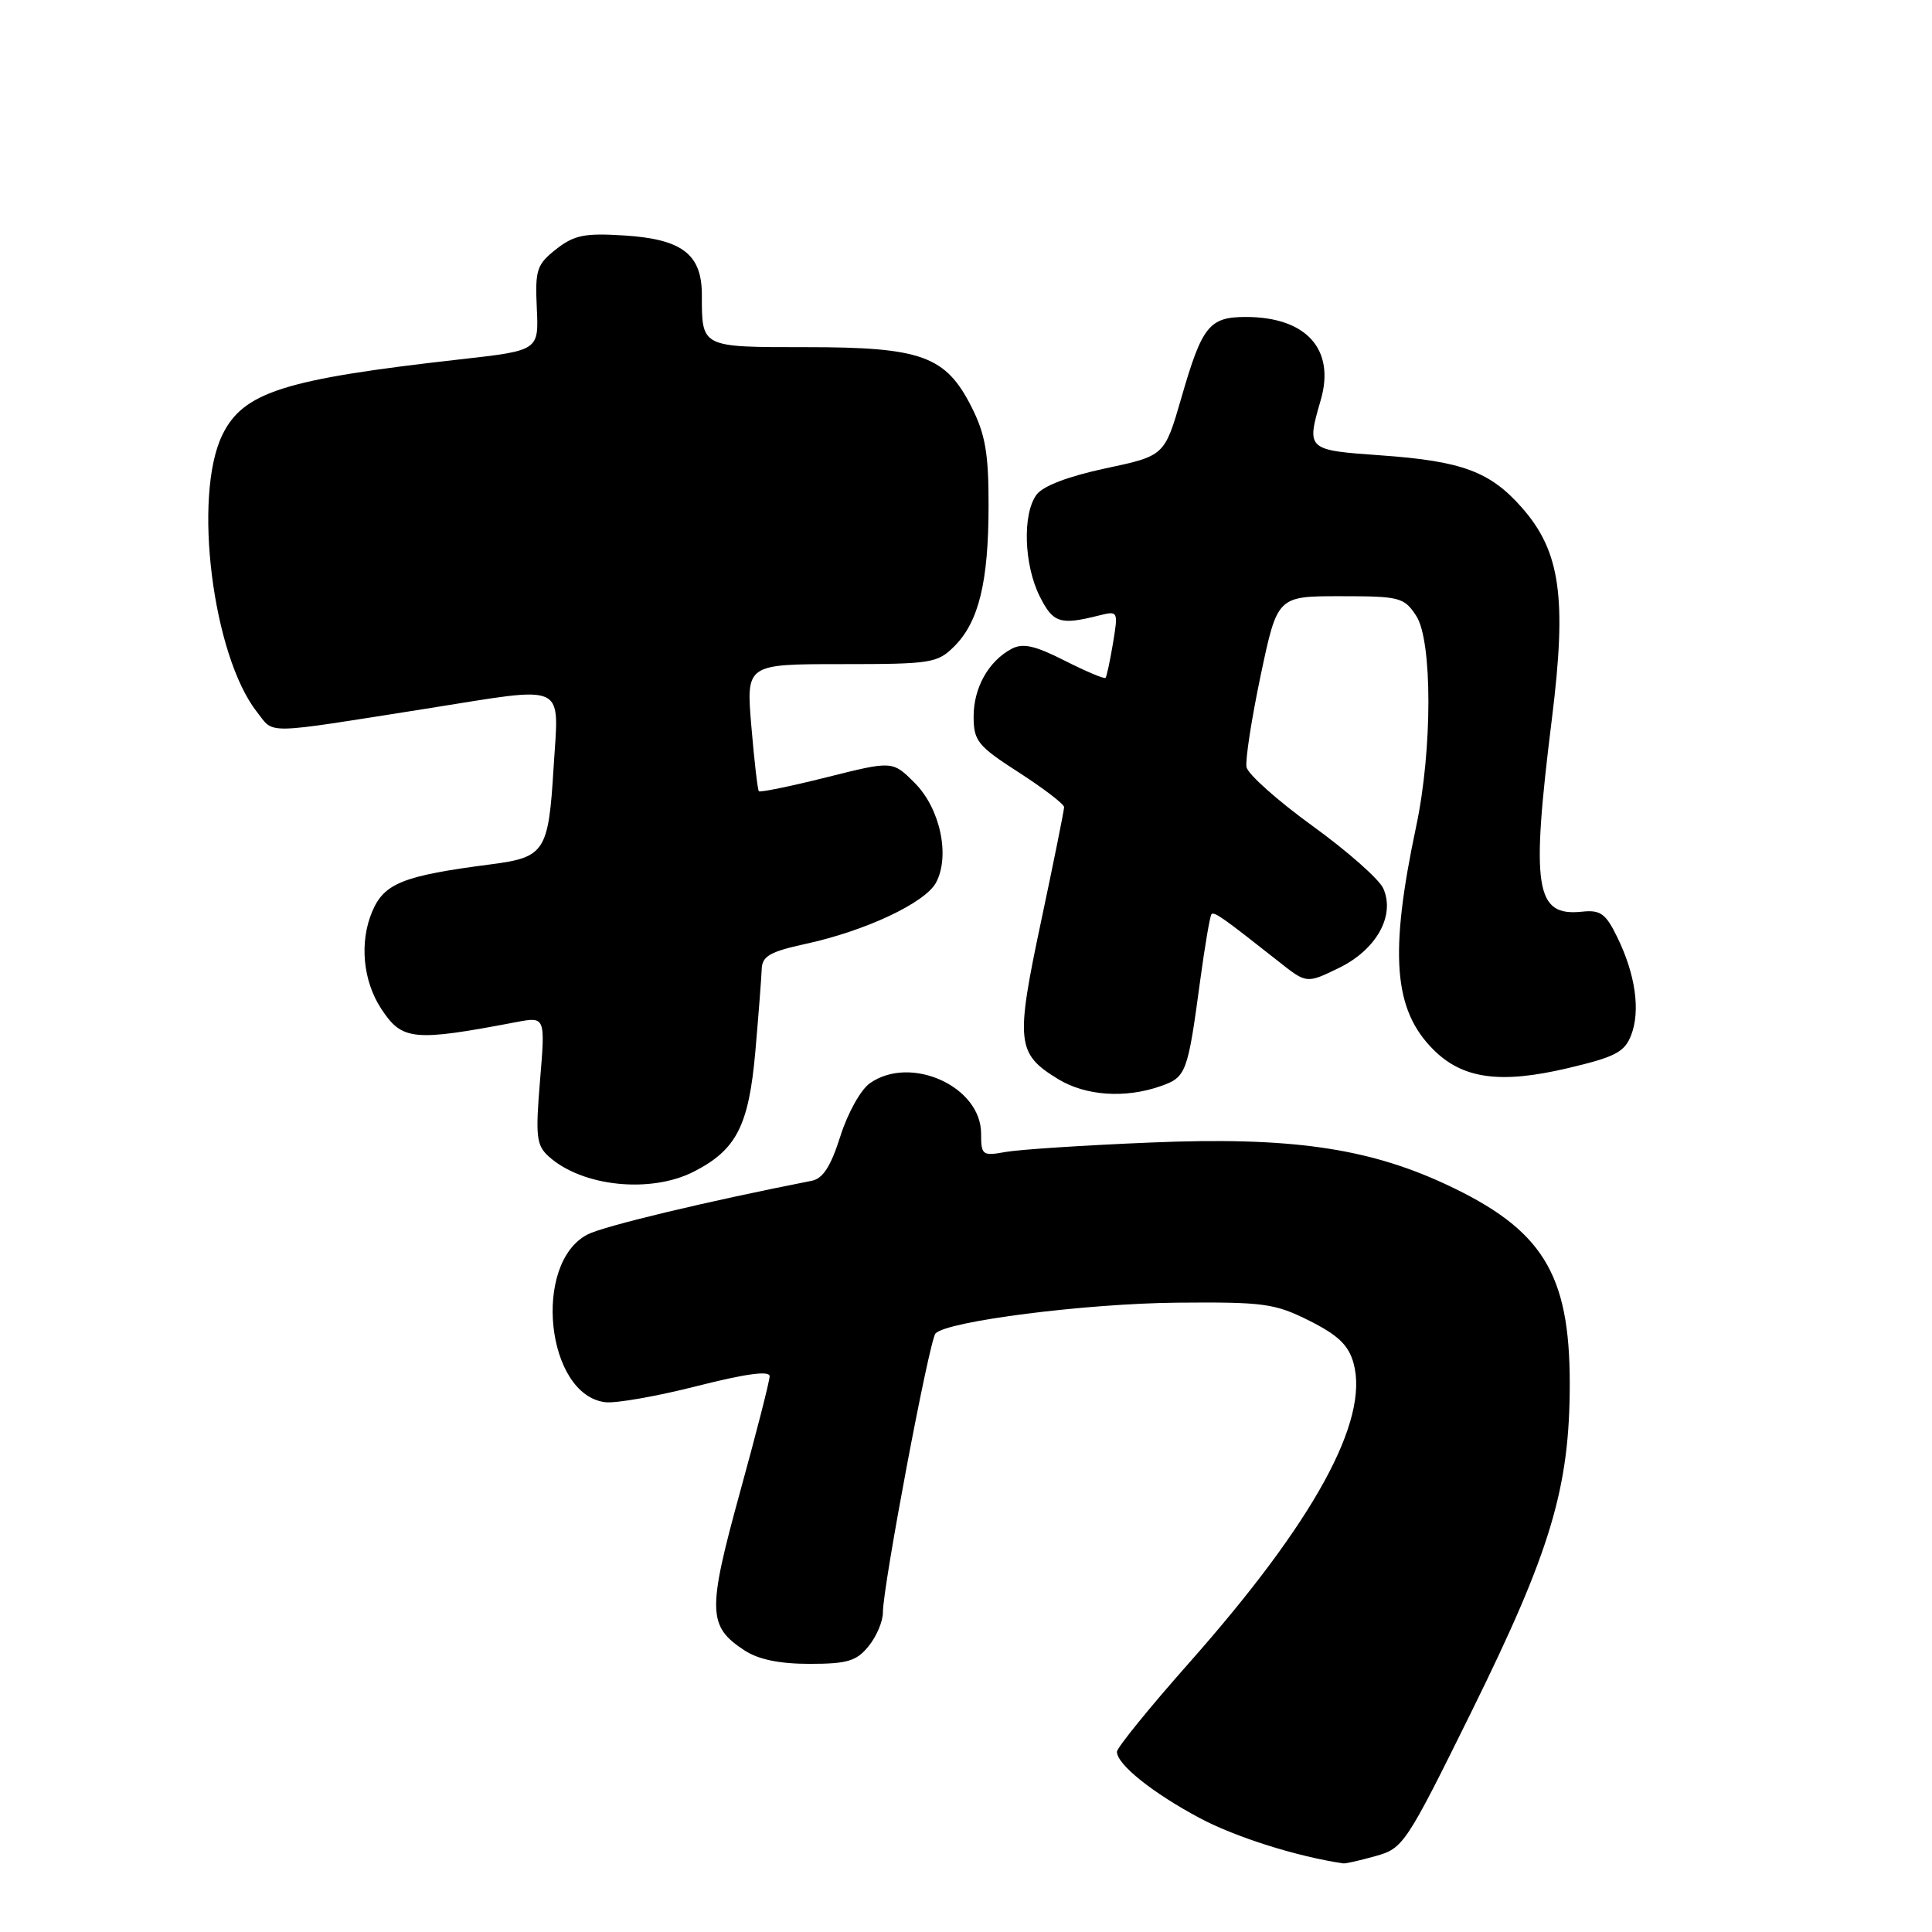 <?xml version="1.0" encoding="UTF-8" standalone="no"?>
<!DOCTYPE svg PUBLIC "-//W3C//DTD SVG 1.1//EN" "http://www.w3.org/Graphics/SVG/1.1/DTD/svg11.dtd" >
<svg xmlns="http://www.w3.org/2000/svg" xmlns:xlink="http://www.w3.org/1999/xlink" version="1.1" viewBox="0 0 256 256">
 <g >
 <path fill="currentColor"
d=" M 182.27 245.94 C 185.94 244.92 186.29 244.40 195.03 226.70 C 205.50 205.48 208.00 197.13 208.00 183.33 C 208.00 168.69 204.37 162.87 191.50 156.89 C 181.10 152.07 170.83 150.62 152.50 151.39 C 143.70 151.75 135.04 152.32 133.25 152.64 C 130.17 153.20 130.00 153.07 130.00 150.20 C 130.00 143.96 120.67 139.74 115.27 143.53 C 114.06 144.37 112.31 147.51 111.35 150.56 C 110.09 154.54 109.05 156.17 107.56 156.46 C 93.71 159.18 80.01 162.46 77.86 163.57 C 70.51 167.37 72.36 184.86 80.21 185.80 C 81.60 185.97 87.06 185.01 92.36 183.66 C 98.82 182.02 101.99 181.59 101.98 182.36 C 101.98 182.99 100.20 189.94 98.03 197.81 C 93.72 213.49 93.78 215.50 98.64 218.68 C 100.48 219.89 103.28 220.47 107.28 220.47 C 112.29 220.47 113.50 220.10 115.10 218.12 C 116.15 216.83 117.00 214.82 116.99 213.64 C 116.98 210.23 123.14 177.58 123.96 176.69 C 125.48 175.06 143.87 172.72 156.00 172.61 C 167.46 172.51 168.92 172.71 173.49 175.00 C 177.30 176.91 178.69 178.24 179.35 180.62 C 181.46 188.24 174.12 201.63 157.58 220.32 C 152.31 226.27 148.00 231.58 148.00 232.12 C 148.00 233.79 152.73 237.58 159.00 240.92 C 163.74 243.44 171.86 246.01 178.00 246.91 C 178.28 246.96 180.20 246.52 182.27 245.94 Z  M 91.93 155.25 C 97.59 152.36 99.22 149.17 100.09 139.30 C 100.51 134.46 100.89 129.56 100.93 128.41 C 100.99 126.69 102.03 126.10 106.75 125.07 C 114.68 123.35 122.59 119.63 124.03 116.95 C 125.92 113.41 124.58 107.12 121.21 103.75 C 118.27 100.80 118.27 100.80 109.55 102.99 C 104.76 104.19 100.71 105.02 100.55 104.84 C 100.39 104.65 99.94 100.79 99.56 96.25 C 98.86 88.00 98.86 88.00 111.48 88.00 C 123.42 88.00 124.22 87.87 126.46 85.63 C 129.70 82.39 130.99 77.08 130.99 66.96 C 131.00 60.09 130.56 57.55 128.75 53.96 C 125.32 47.16 122.13 46.00 106.86 46.00 C 92.83 46.00 93.00 46.08 93.00 39.07 C 93.00 33.68 90.38 31.68 82.69 31.20 C 77.45 30.87 76.07 31.15 73.68 33.03 C 71.12 35.05 70.89 35.75 71.13 40.85 C 71.39 46.45 71.39 46.45 60.94 47.62 C 37.63 50.24 32.22 51.96 29.46 57.63 C 25.53 65.71 28.17 86.87 34.05 94.34 C 36.40 97.32 34.56 97.36 56.50 93.90 C 75.45 90.90 74.05 90.25 73.35 101.75 C 72.68 112.83 72.19 113.60 65.11 114.52 C 53.36 116.04 50.89 117.03 49.30 120.83 C 47.61 124.88 48.09 129.96 50.51 133.66 C 53.28 137.89 54.75 138.03 68.38 135.44 C 72.26 134.70 72.26 134.70 71.56 143.13 C 70.94 150.59 71.07 151.75 72.70 153.23 C 77.12 157.23 86.18 158.18 91.93 155.25 Z  M 153.76 143.93 C 157.18 142.74 157.37 142.23 159.02 130.00 C 159.65 125.33 160.33 121.34 160.53 121.13 C 160.90 120.77 162.11 121.63 169.44 127.42 C 173.13 130.34 173.13 130.34 177.41 128.26 C 182.38 125.84 184.90 121.33 183.29 117.72 C 182.75 116.50 178.52 112.77 173.90 109.43 C 169.28 106.08 165.35 102.58 165.17 101.65 C 164.99 100.71 165.84 95.23 167.05 89.47 C 169.26 79.00 169.26 79.00 177.61 79.00 C 185.48 79.00 186.05 79.15 187.65 81.59 C 189.81 84.88 189.81 99.34 187.65 109.50 C 184.07 126.39 184.64 133.80 189.93 139.08 C 193.81 142.96 198.79 143.65 207.73 141.54 C 214.05 140.05 215.27 139.41 216.14 137.15 C 217.39 133.91 216.70 129.10 214.30 124.19 C 212.78 121.06 212.07 120.55 209.66 120.80 C 203.41 121.47 202.83 117.76 205.64 95.19 C 207.63 79.21 206.76 73.07 201.68 67.29 C 197.47 62.49 193.73 61.10 183.01 60.34 C 173.12 59.64 173.09 59.62 175.01 52.99 C 176.95 46.28 173.08 42.00 165.08 42.00 C 160.23 42.00 159.28 43.19 156.54 52.70 C 154.31 60.40 154.31 60.40 146.49 62.06 C 141.53 63.12 138.18 64.40 137.34 65.56 C 135.46 68.11 135.68 74.85 137.76 79.00 C 139.53 82.55 140.47 82.85 145.56 81.57 C 148.17 80.92 148.18 80.95 147.48 85.21 C 147.09 87.57 146.64 89.64 146.49 89.82 C 146.33 89.99 143.90 88.97 141.08 87.54 C 137.11 85.53 135.53 85.18 134.03 85.98 C 130.97 87.62 129.00 91.15 129.01 94.97 C 129.02 98.18 129.55 98.85 135.01 102.36 C 138.30 104.48 141.00 106.55 141.00 106.95 C 141.00 107.35 139.63 114.16 137.95 122.08 C 134.54 138.15 134.70 139.63 140.23 143.00 C 143.85 145.20 149.08 145.57 153.76 143.93 Z "/>
</g>
</svg>